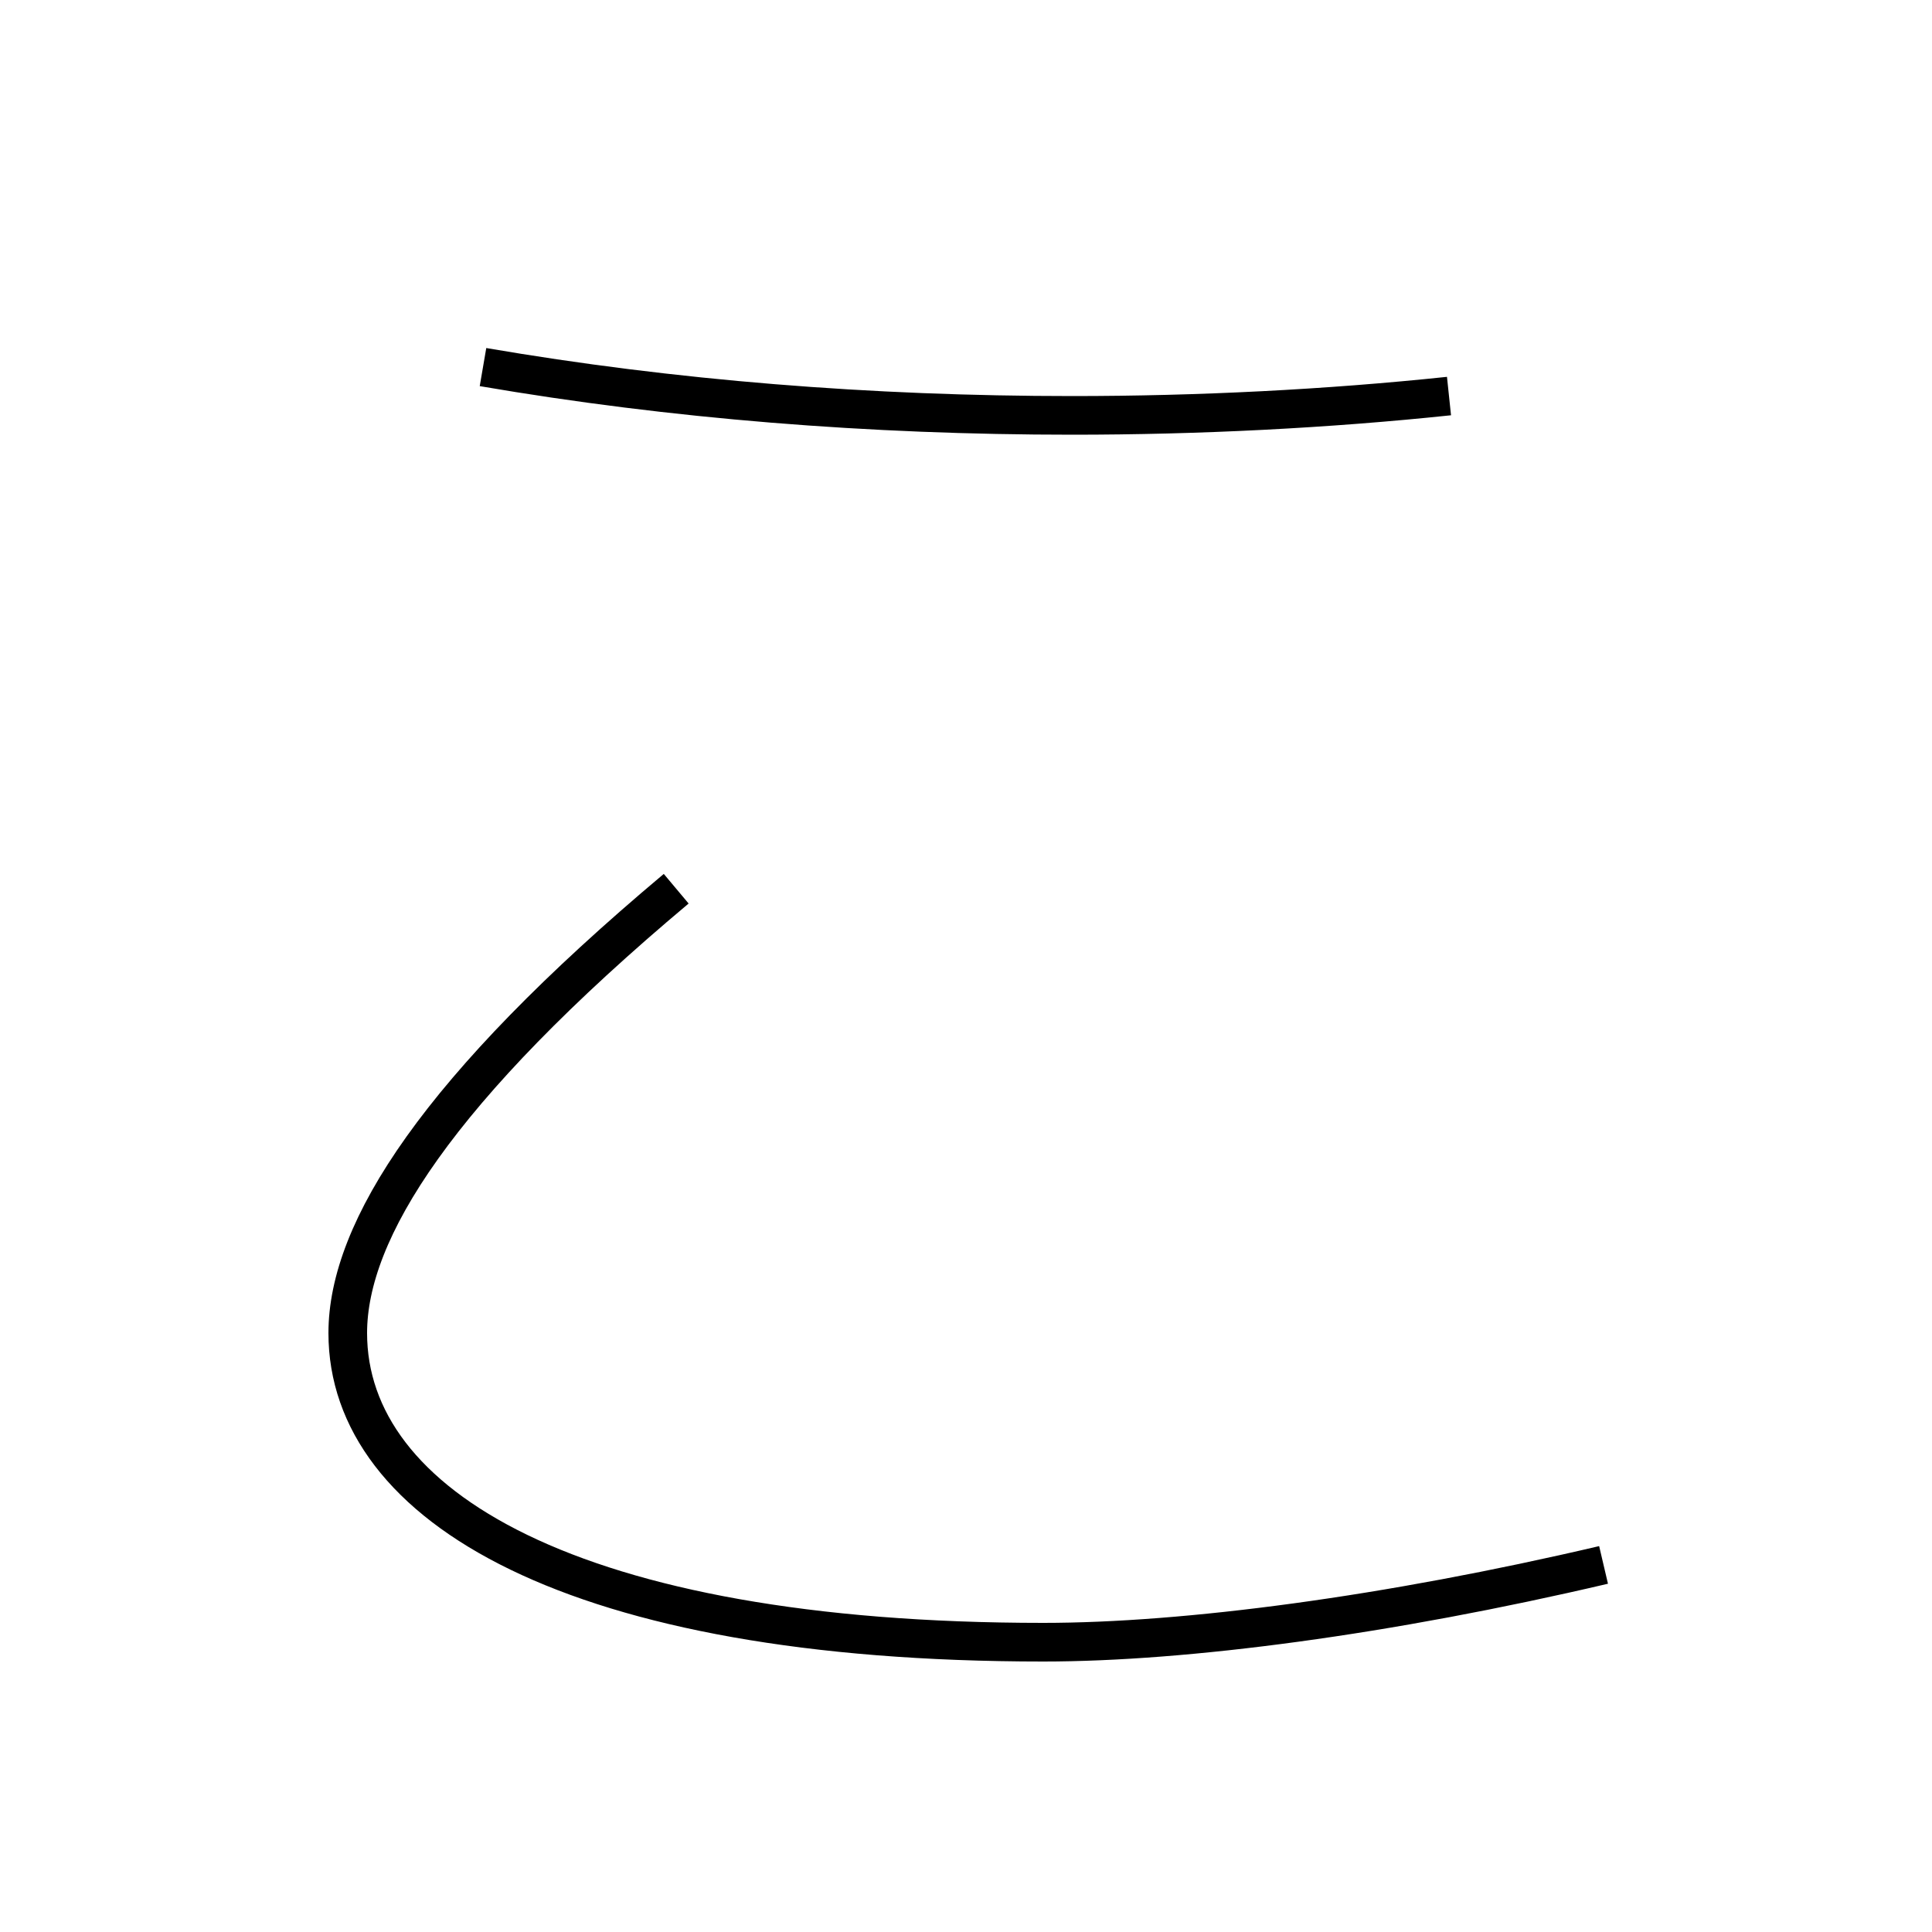 <?xml version='1.0' encoding='utf-8'?>
<svg xmlns="http://www.w3.org/2000/svg" height="100px" version="1.0" viewBox="0 0 100 100" width="100px" x="0px" y="0px">
<path d="M83,81 c-11.162,2.618 -21.61,4 -29,4 c-24.375,0 -36,-7.073 -36,-16 c0,-5.305 4.628,-12.618 17,-23" fill="none" stroke="#000000" stroke-width="2" /><path d="M75,20.5 c-6.293,0.663 -12.953,1 -19.5,1 c-10.469,0 -20.698,-0.818 -30.5,-2.5" fill="none" stroke="#000000" stroke-width="2" /></svg>